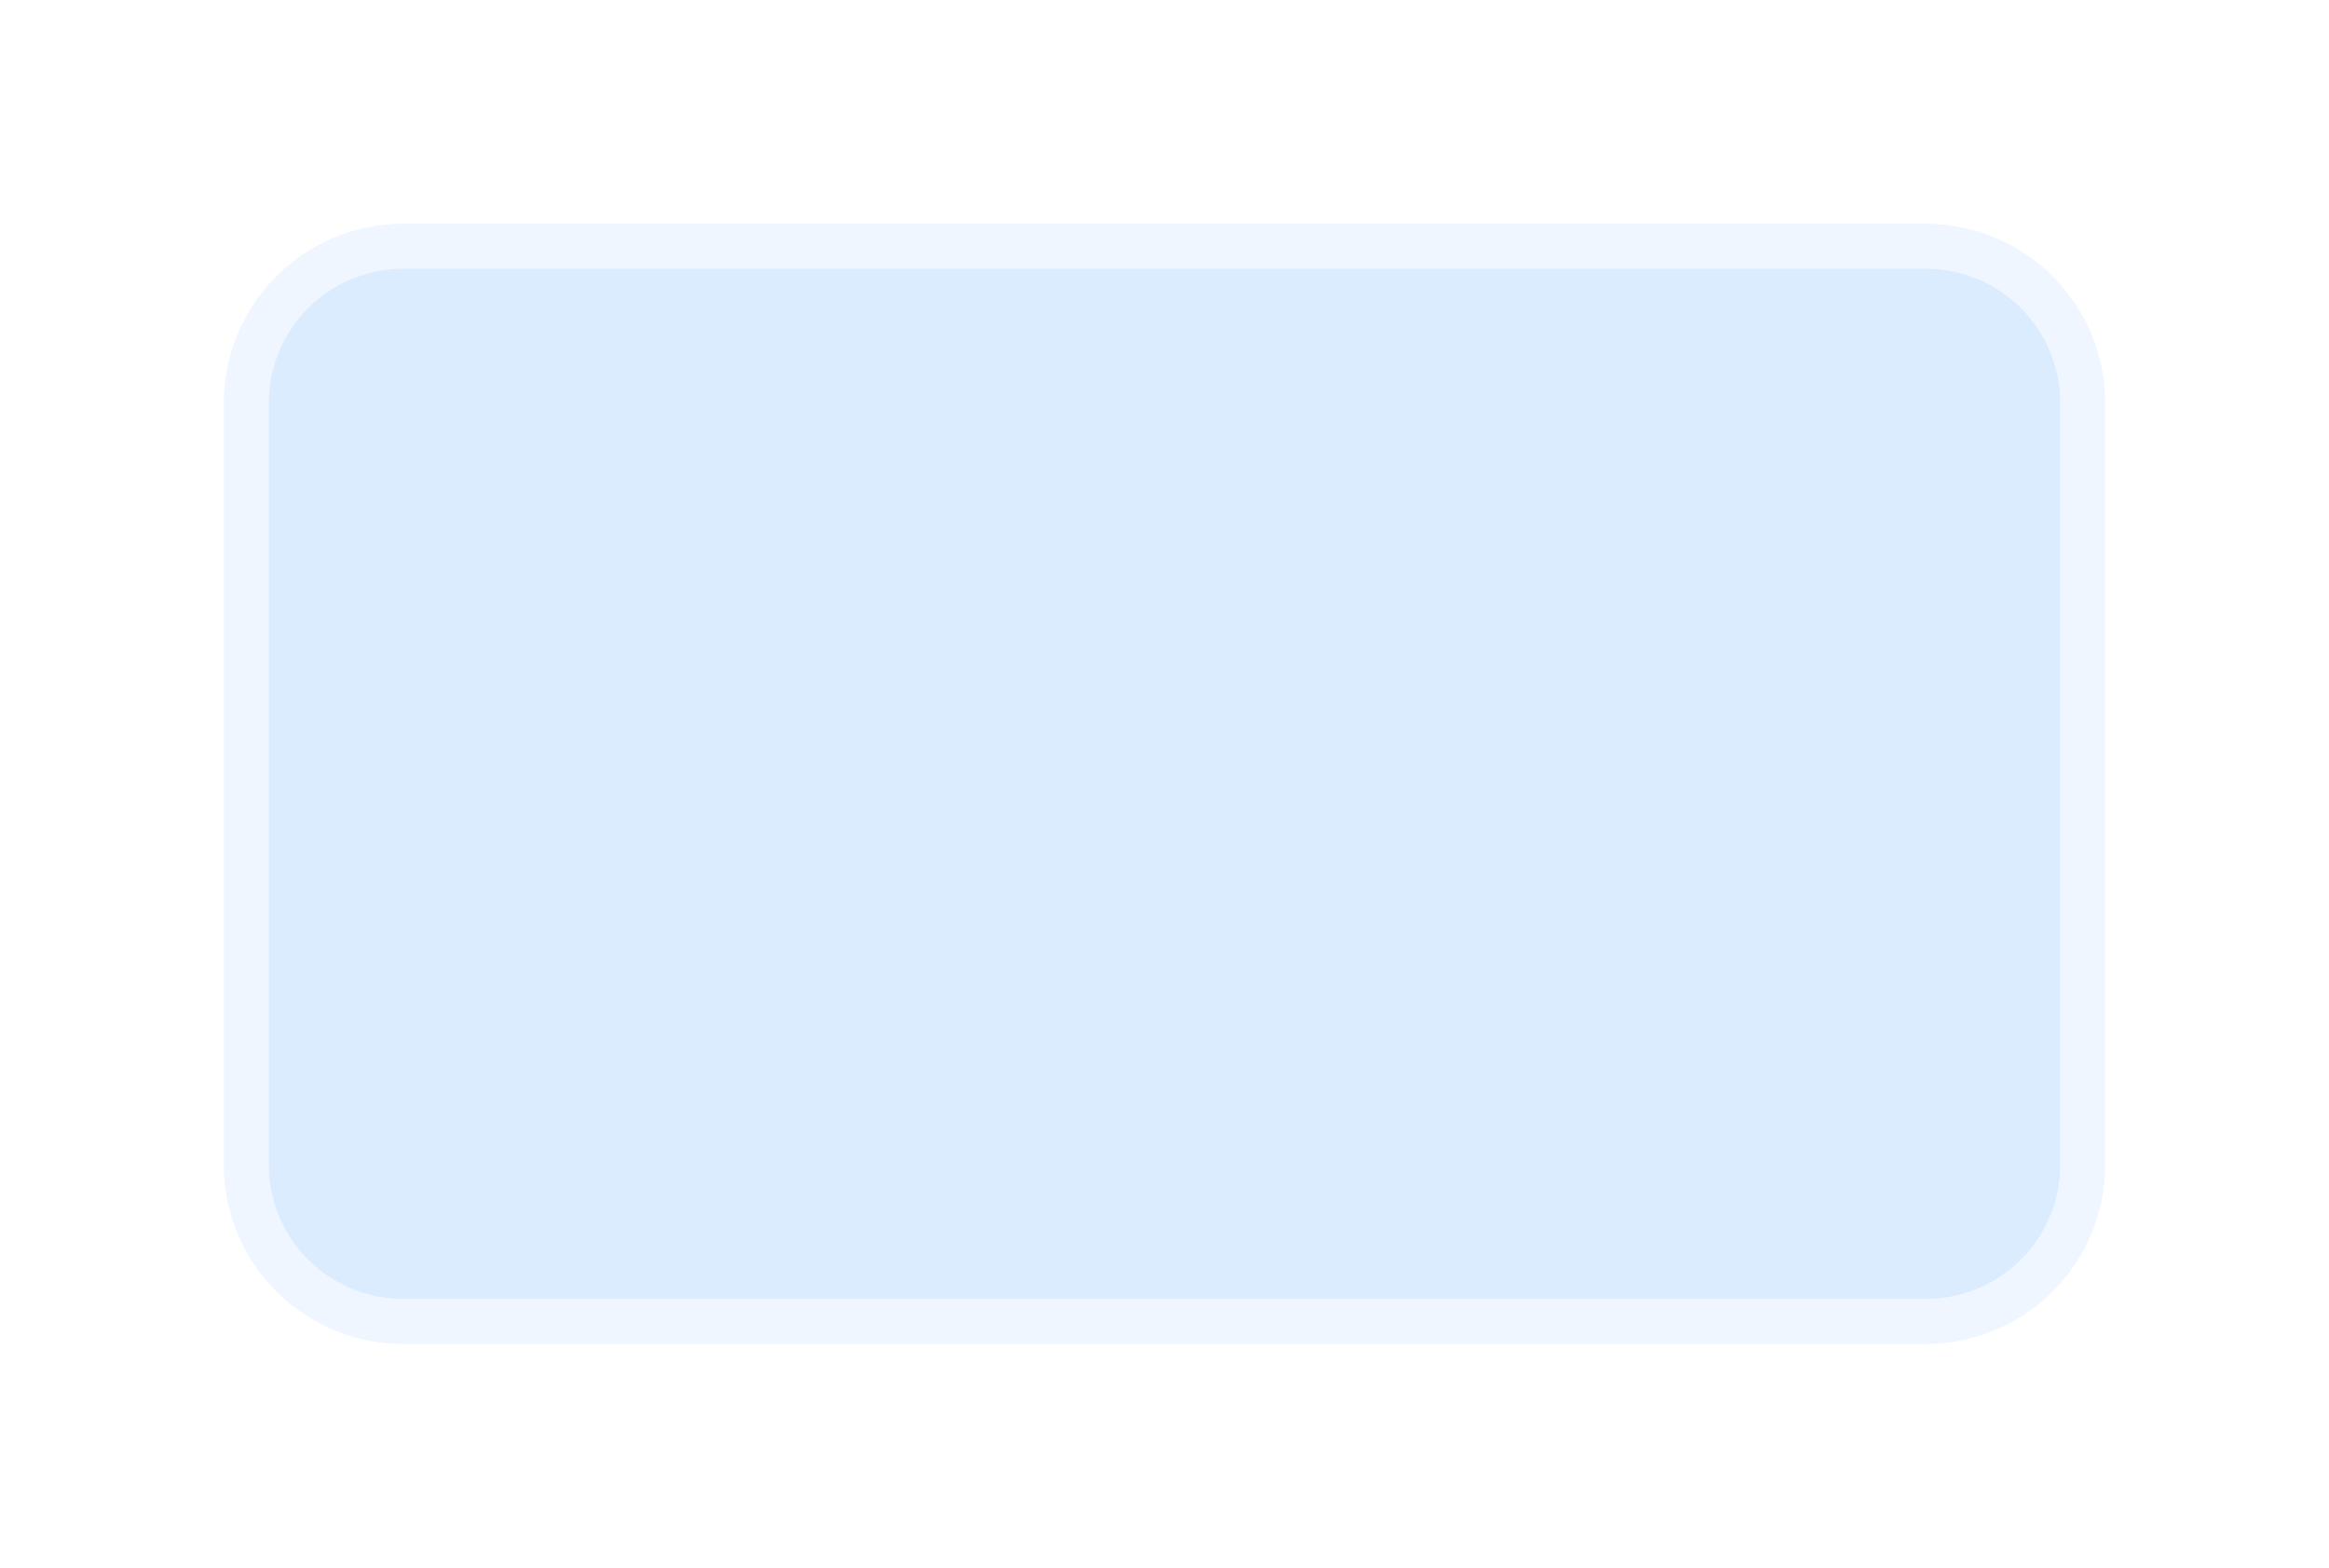 ﻿<?xml version="1.0" encoding="utf-8"?>
<svg version="1.1" xmlns:xlink="http://www.w3.org/1999/xlink" width="52px" height="35px" xmlns="http://www.w3.org/2000/svg">
  <defs>
    <filter x="892px" y="82px" width="52px" height="35px" filterUnits="userSpaceOnUse" id="filter260">
      <feOffset dx="0" dy="0" in="SourceAlpha" result="shadowOffsetInner" />
      <feGaussianBlur stdDeviation="2.5" in="shadowOffsetInner" result="shadowGaussian" />
      <feComposite in2="shadowGaussian" operator="atop" in="SourceAlpha" result="shadowComposite" />
      <feColorMatrix type="matrix" values="0 0 0 0 0.843  0 0 0 0 0.843  0 0 0 0 0.843  0 0 0 0.349 0  " in="shadowComposite" />
    </filter>
    <g id="widget261">
      <path d="M 897.5 91  A 3.5 3.5 0 0 1 901 87.5 L 935 87.5  A 3.5 3.5 0 0 1 938.5 91 L 938.5 108  A 3.5 3.5 0 0 1 935 111.5 L 901 111.5  A 3.5 3.5 0 0 1 897.5 108 L 897.5 91  Z " fill-rule="nonzero" fill="#409eff" stroke="none" fill-opacity="0.098" />
      <path d="M 897.5 91  A 3.5 3.5 0 0 1 901 87.5 L 935 87.5  A 3.5 3.5 0 0 1 938.5 91 L 938.5 108  A 3.5 3.5 0 0 1 935 111.5 L 901 111.5  A 3.5 3.5 0 0 1 897.5 108 L 897.5 91  Z " stroke-width="1" stroke="#f0f6ff" fill="none" />
    </g>
  </defs>
  <g transform="matrix(1 0 0 1 -892 -82 )">
    <use xlink:href="#widget261" filter="url(#filter260)" />
    <use xlink:href="#widget261" />
  </g>
</svg>